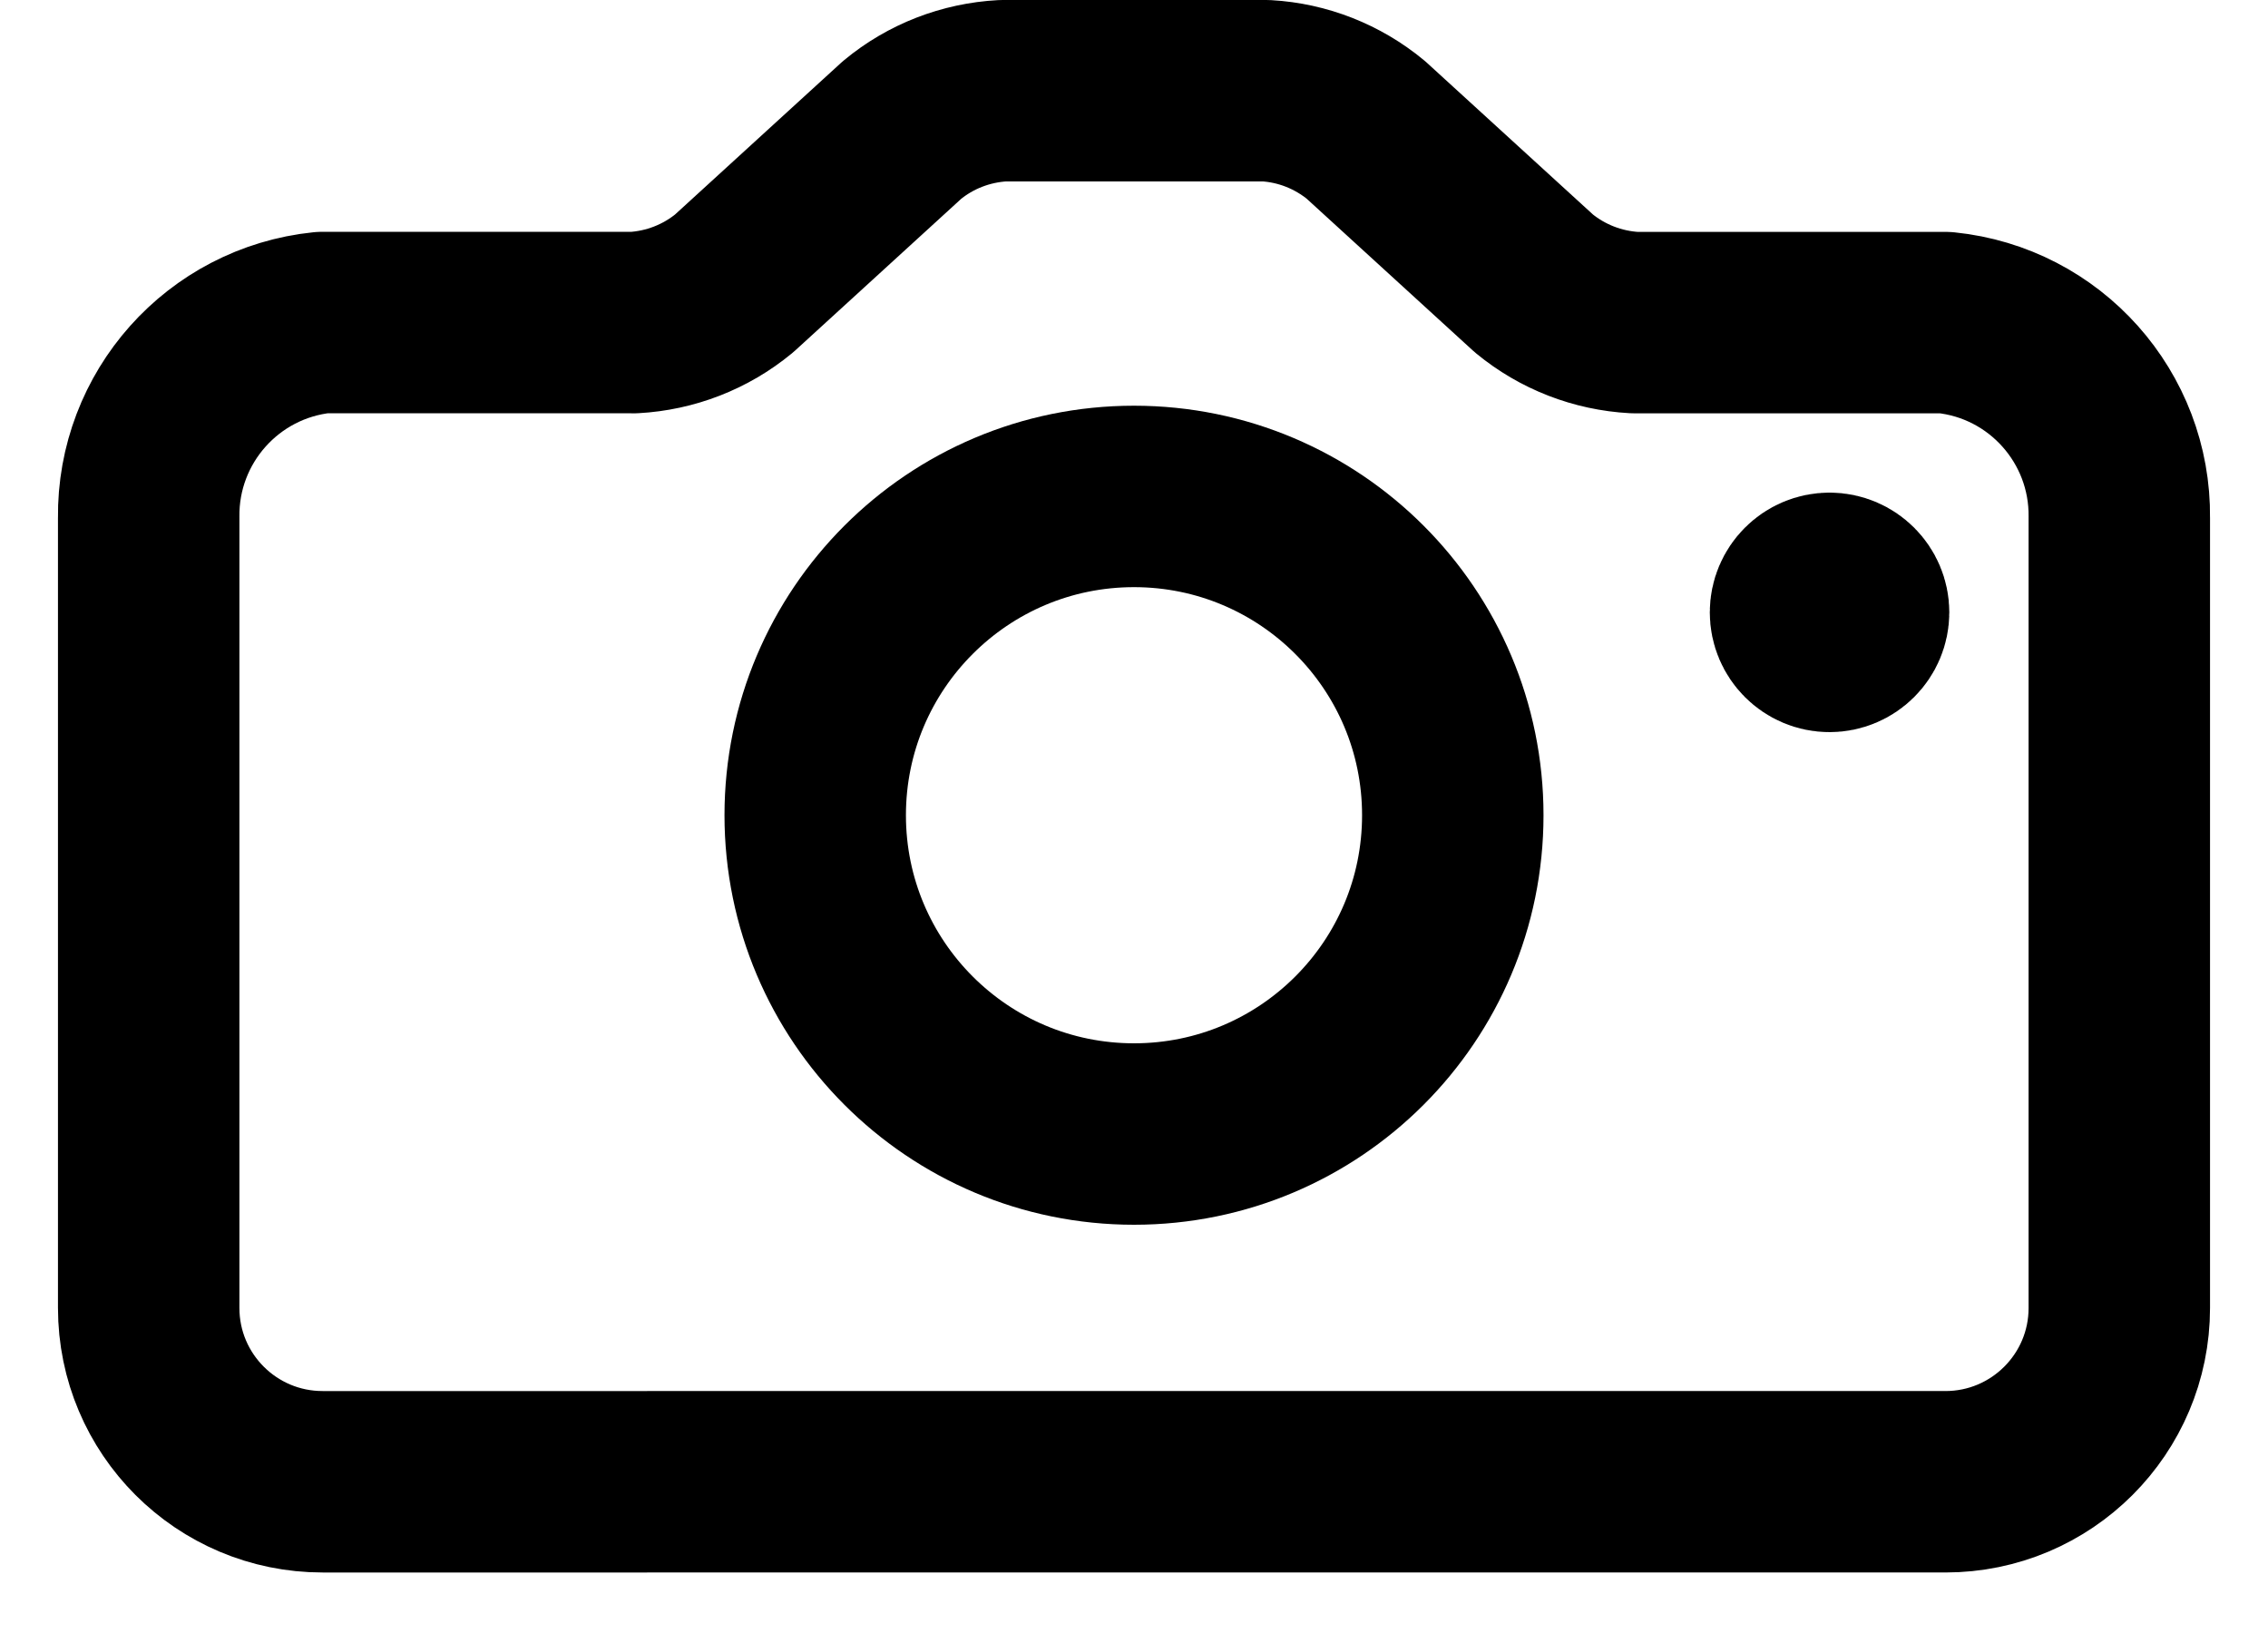 <svg xmlns="http://www.w3.org/2000/svg" viewBox="0 0 25 18">
    <g fill="none" fill-rule="evenodd" stroke="currentColor" stroke-linecap="round" stroke-linejoin="round" stroke-width="2" transform="translate(1 1)">
        <path d="M5.983 2.556c.406-.022.795-.173 1.109-.432L8.944.432c.314-.26.703-.41 1.11-.432h2.903c.403.023.788.175 1.099.432l1.852 1.692c.314.259.703.41 1.11.432h3.426c1.099.112 1.93 1.045 1.917 2.149v8.712c0 1.058-.858 1.916-1.917 1.916H2.556c-1.059 0-1.917-.858-1.917-1.916V4.705c-.013-1.104.818-2.037 1.917-2.15h3.427z"/>
        <circle cx="11.5" cy="7.986" r="3.514"/>
        <path d="M19.167 5.43c.176 0 .32.144.32.32 0 .176-.144.32-.32.32-.177 0-.32-.144-.32-.32 0-.176.143-.32.32-.32"/>
    </g>
</svg>
